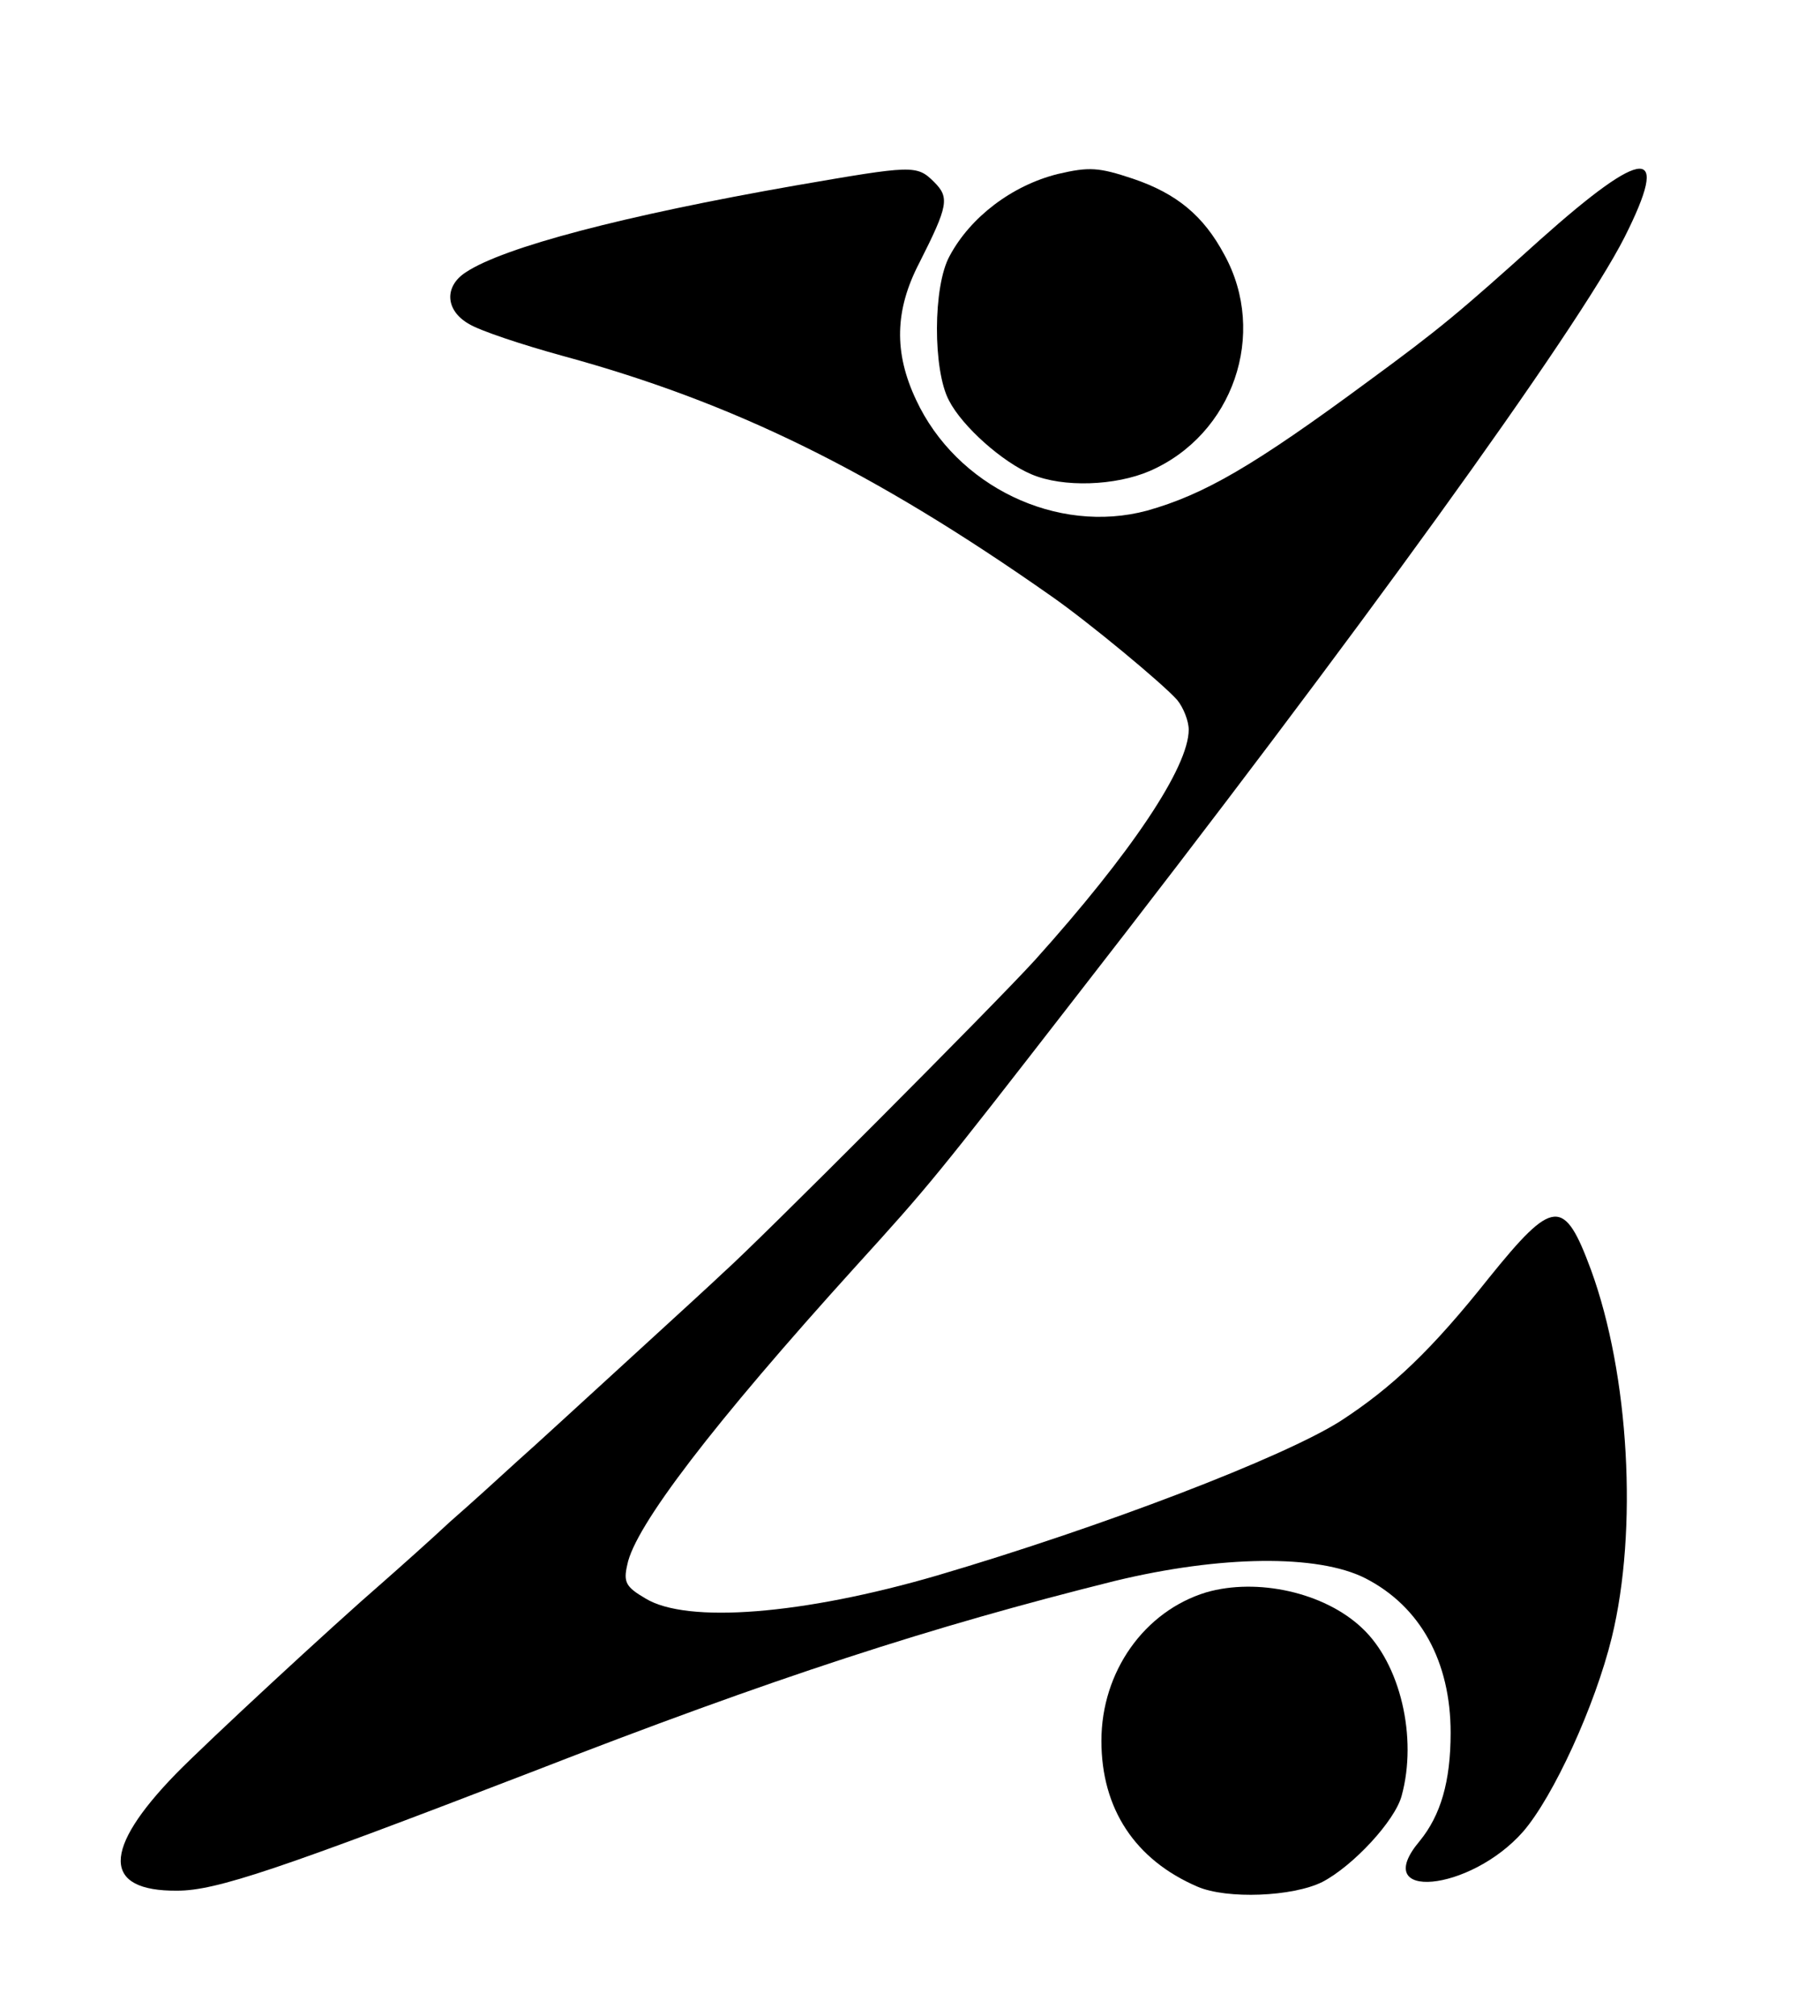  <svg version="1.0" xmlns="http://www.w3.org/2000/svg"  width="271pt" height="300pt" viewBox="0 0 271 300"  preserveAspectRatio="xMidYMid meet">  
    <g transform="translate(0,300) scale(0.1,-0.1)" id="primaryColour" stroke="none"> 
        <path d="M1185 2724 c-257 -45 -435 -92 -491 -129 -33 -21 -31 -57 4 -77 16 -10 79 -31 141 -48 253 -69 461 -171 726 -357 56 -39 167 -131 188 -155 9 -11 17 -31 17 -44 0 -56 -86 -184 -229 -343 -60 -66 -412 -419 -465 -466 -6 -6 -67 -62 -136 -125 -69 -63 -145 -133 -170 -155 -24 -22 -69 -63 -100 -90 -30 -28 -75 -68 -100 -90 -74 -64 -261 -237 -308 -285 -110 -113 -110 -175 2 -174 58 0 152 32 526 176 365 142 597 217 870 285 157 38 302 40 373 4 82 -42 127 -124 127 -230 0 -73 -15 -123 -46 -161 -76 -90 75 -76 154 14 45 52 107 187 132 289 39 160 26 391 -31 547 -40 108 -56 107 -152 -12 -85 -107 -144 -163 -221 -213 -85 -54 -353 -157 -601 -230 -199 -58 -372 -72 -434 -34 -29 17 -33 24 -27 50 11 57 128 210 340 444 110 121 119 132 327 400 418 537 748 994 818 1132 69 137 31 136 -126 -4 -121 -109 -150 -133 -255 -210 -172 -127 -245 -169 -330 -193 -134 -36 -284 36 -344 165 -33 70 -32 133 5 204 43 85 45 97 22 120 -26 26 -32 25 -206 -5z"/> 
        <path d="M1575 2741 c-68 -17 -130 -64 -161 -122 -25 -45 -25 -170 -1 -215 20 -39 80 -92 123 -110 47 -20 125 -17 176 5 124 54 176 204 111 322 -31 58 -71 91 -136 113 -51 17 -65 18 -112 7z"/> 
        <path d="M1796 630 c-92 -28 -156 -118 -156 -221 0 -101 50 -177 143 -217 44 -19 142 -15 186 7 46 24 108 91 118 128 24 87 -2 197 -59 250 -56 53 -156 75 -232 53z"/> 
    </g> 
 </svg> 